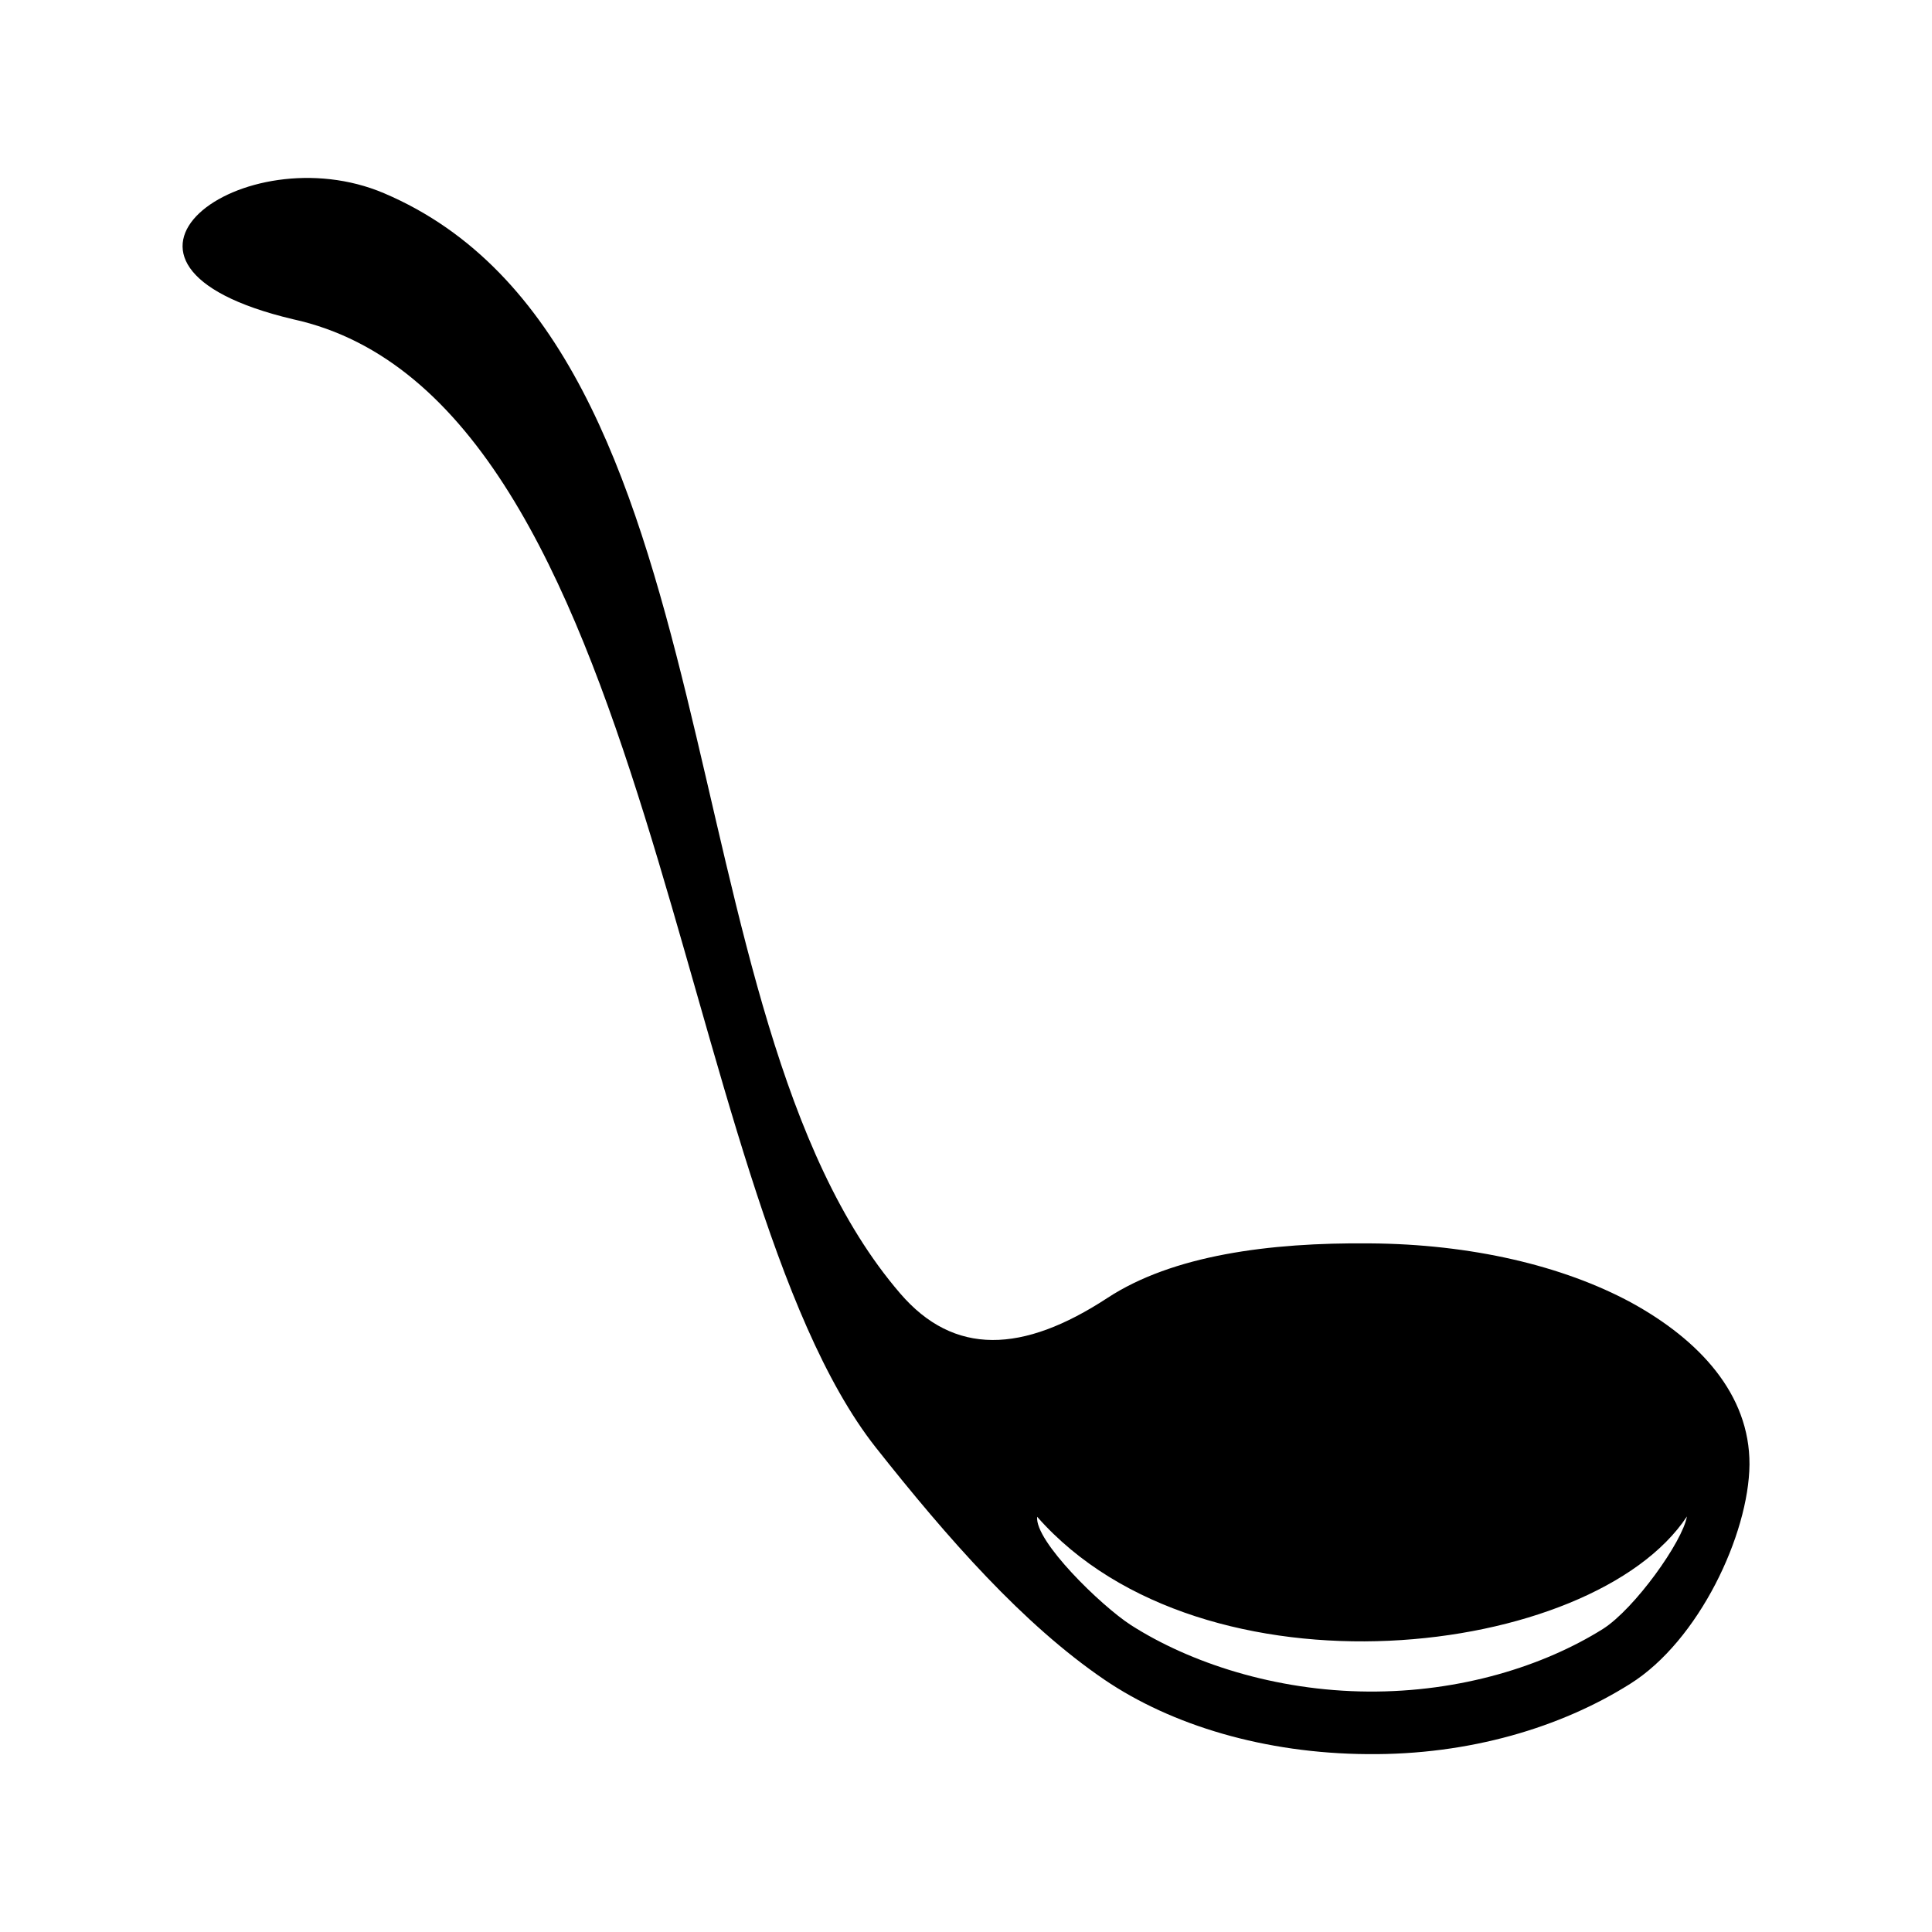 <svg xmlns="http://www.w3.org/2000/svg" width="100%" height="100%" viewBox="0 0 583.68 583.68"><path d="M88.51 96.44C198.54 120.48 203.14 359.24 264.54 437.24c21.9 27.7 44.6 53.5 69.1 70.2 20.3 13.8 48.5 22.3 79.5 22.5 30.8 0.3 58.5-8.1 79.3-21.2 20.8-13 35.9-45.2 36.1-66.3 0.1-21.2-15.1-37.6-35.7-48.9-20.7-11.2-48.5-17.7-79-17.9-30.5-0.3-59.6 3.6-79.3 16.5-25.5 16.7-46.3 17.6-62.6-1.4-72.6-84.4-47.5-286.22-155.91-332.36C73.64 40.325 18.69 79.87 88.51 96.44zM313.34 458.24c50.2 57 167.9 42.9 196.3-0.1-1.3 7.6-15.8 27.9-25.4 34-17.9 11.2-43 19.1-70.9 18.9-28.1-0.2-53.9-8.7-71.7-20.1-9.1-5.9-29.1-25.4-28.3-32.7z" /></svg>